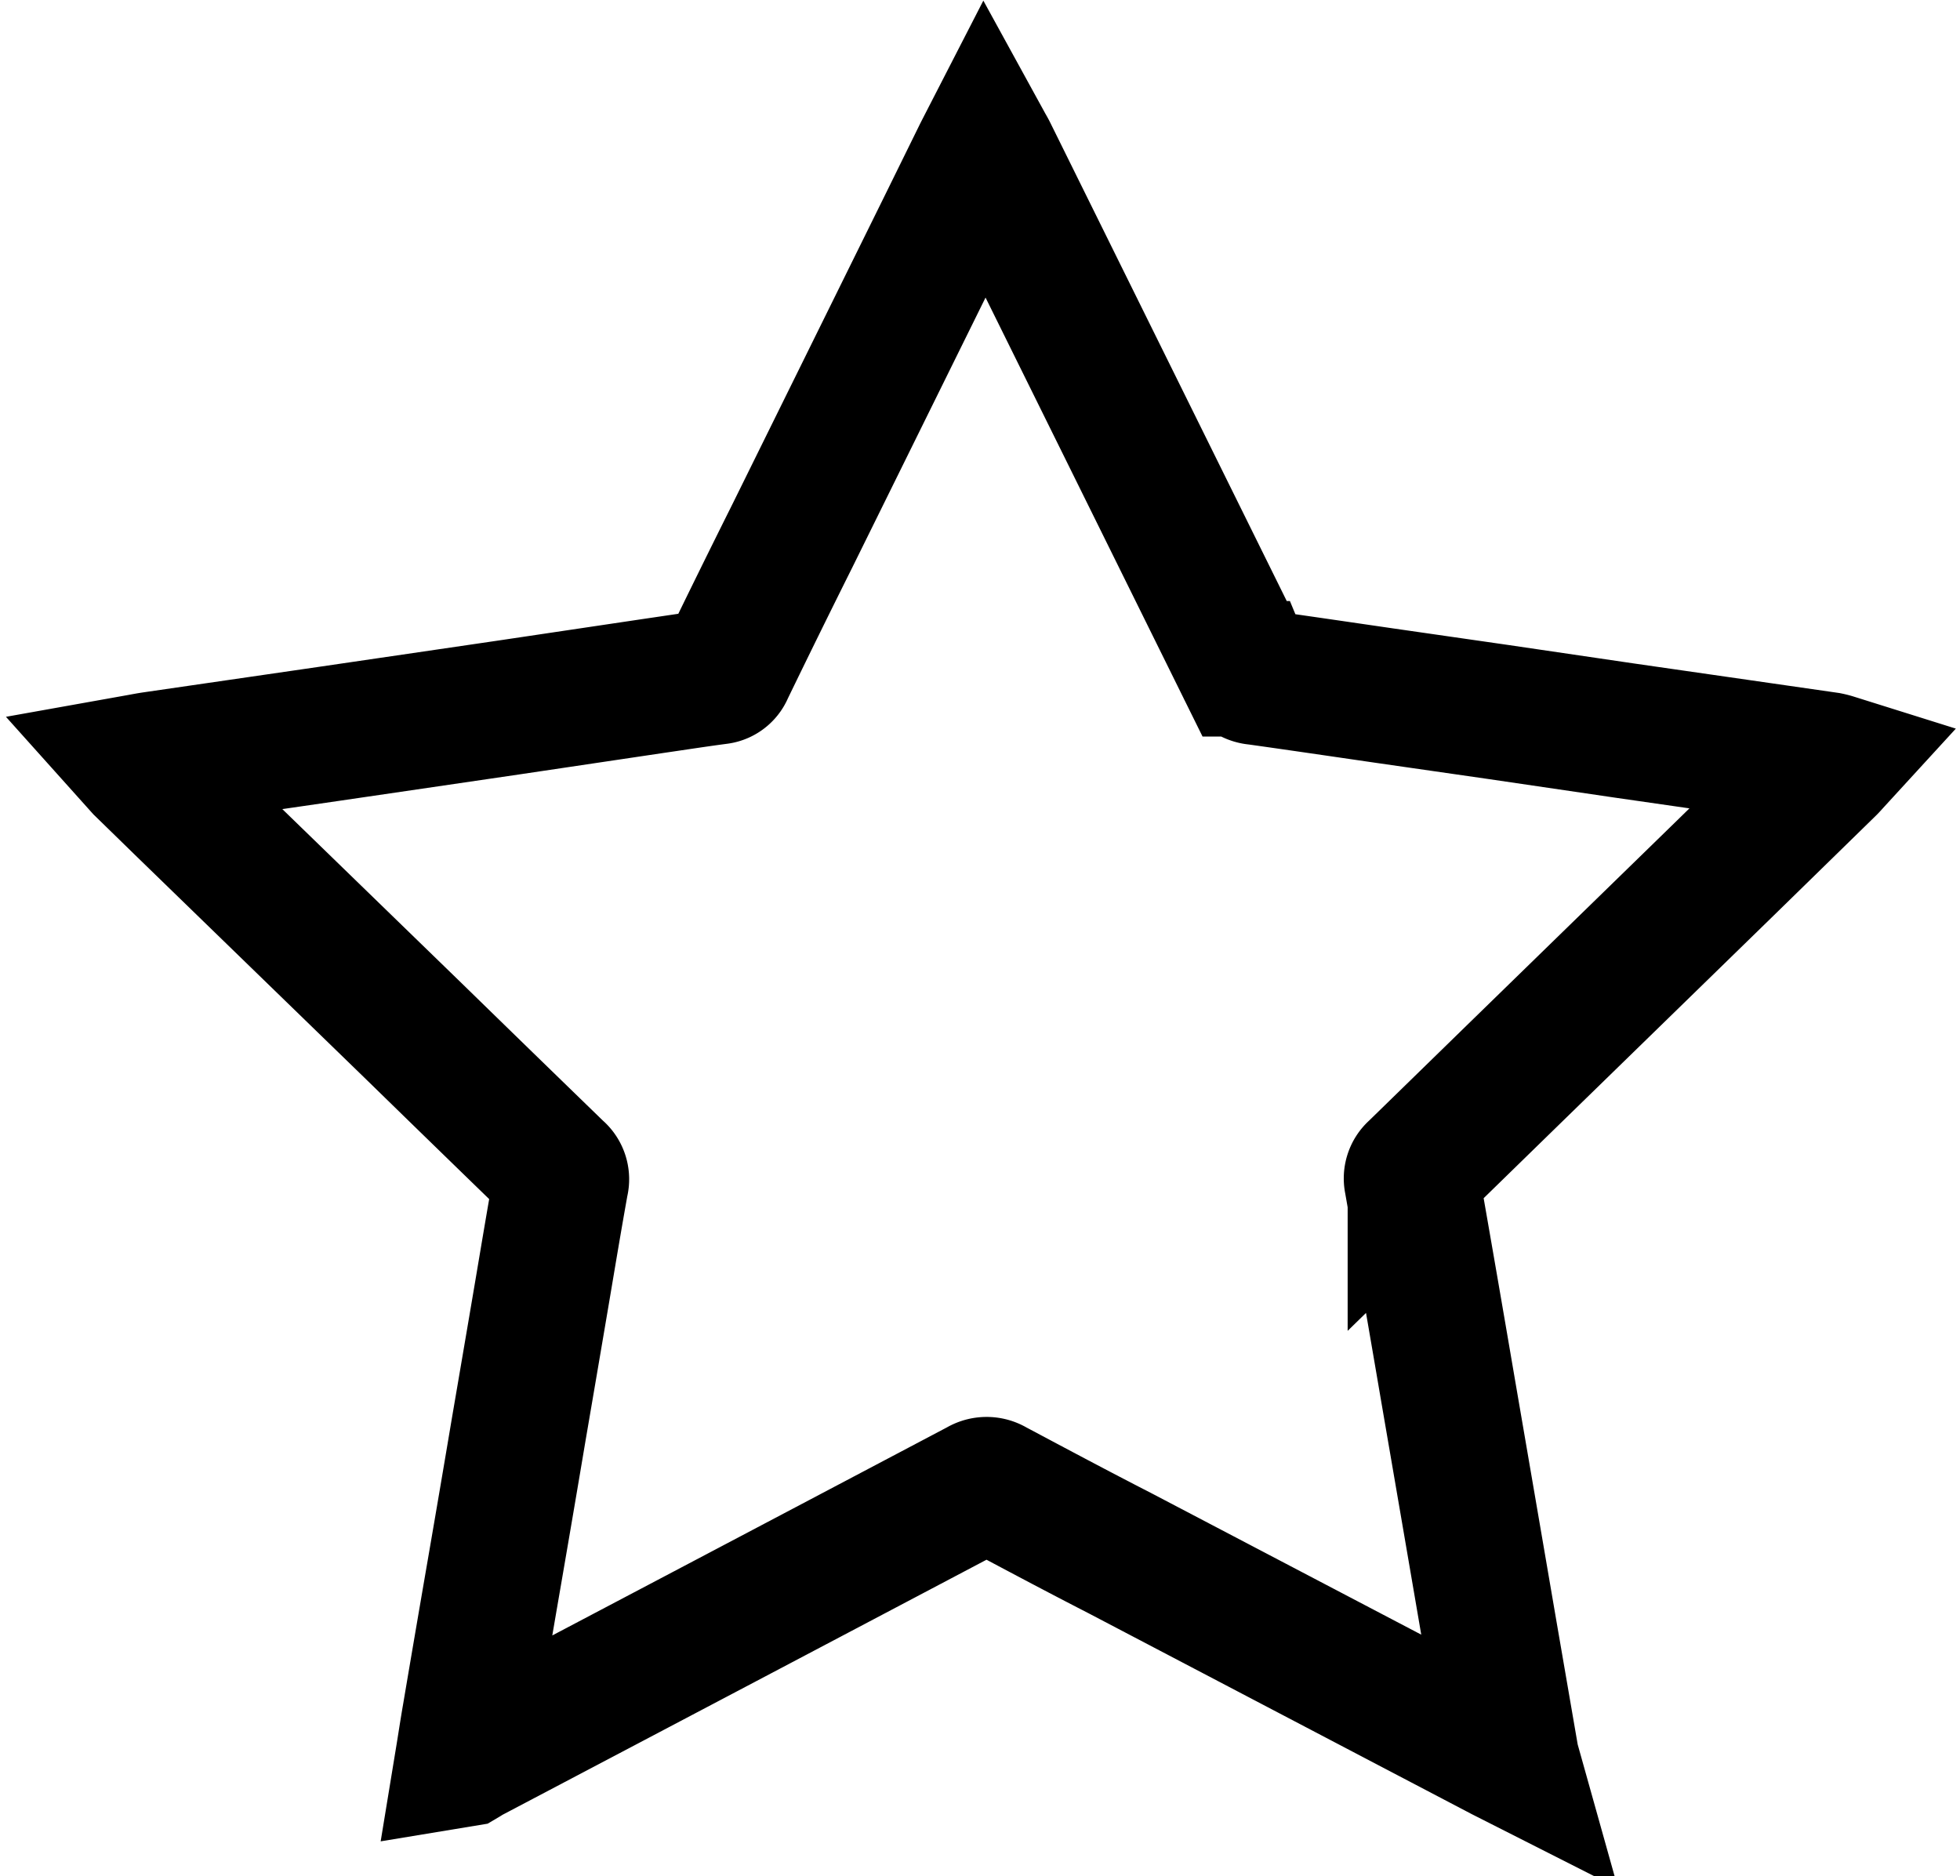 <svg xmlns="http://www.w3.org/2000/svg" width="18.078" height="17.305" viewBox="0 0 18.078 17.305">
  <g id="Group_2025" data-name="Group 2025" transform="translate(1.269 1.338)">
    <path id="Path_1657" data-name="Path 1657" d="M3,14.888c.022-.134.042-.268.065-.4q.112-.662.226-1.323t.224-1.316q.106-.619.211-1.238c.059-.348.117-.7.179-1.044a.1.1,0,0,0-.035-.107q-.66-.64-1.317-1.281L.412,6.1l-.369-.36L0,5.692c.056-.01.1-.019.149-.026l1.637-.238,1.637-.24,1.343-.2c.2-.029.392-.059.589-.085a.089.089,0,0,0,.074-.058q.3-.619.609-1.238L7.44.767,7.776.084C7.788.06,7.8.037,7.819,0c.017.031.03.052.041.075L8.693,1.76q.759,1.535,1.518,3.071a.125.125,0,0,0,.109.077c.393.055.785.113,1.178.17l1.049.151L13.71,5.4l1.049.151.833.12a.55.55,0,0,1,.054.014c-.022.024-.038.043-.056.06l-.956.934L12.68,8.583q-.447.436-.894.872a.1.1,0,0,0-.033.1q.17.969.335,1.937.192,1.116.383,2.231l.191,1.108c0,.012,0,.023.007.048l-.077-.039L9.063,12.99c-.39-.2-.78-.408-1.169-.615a.118.118,0,0,0-.126,0q-2.353,1.242-4.707,2.481c-.017.009-.032.02-.049.03Z" transform="translate(0)" fill="none" stroke="#000" stroke-width="1.25"/>
  </g>
</svg>
